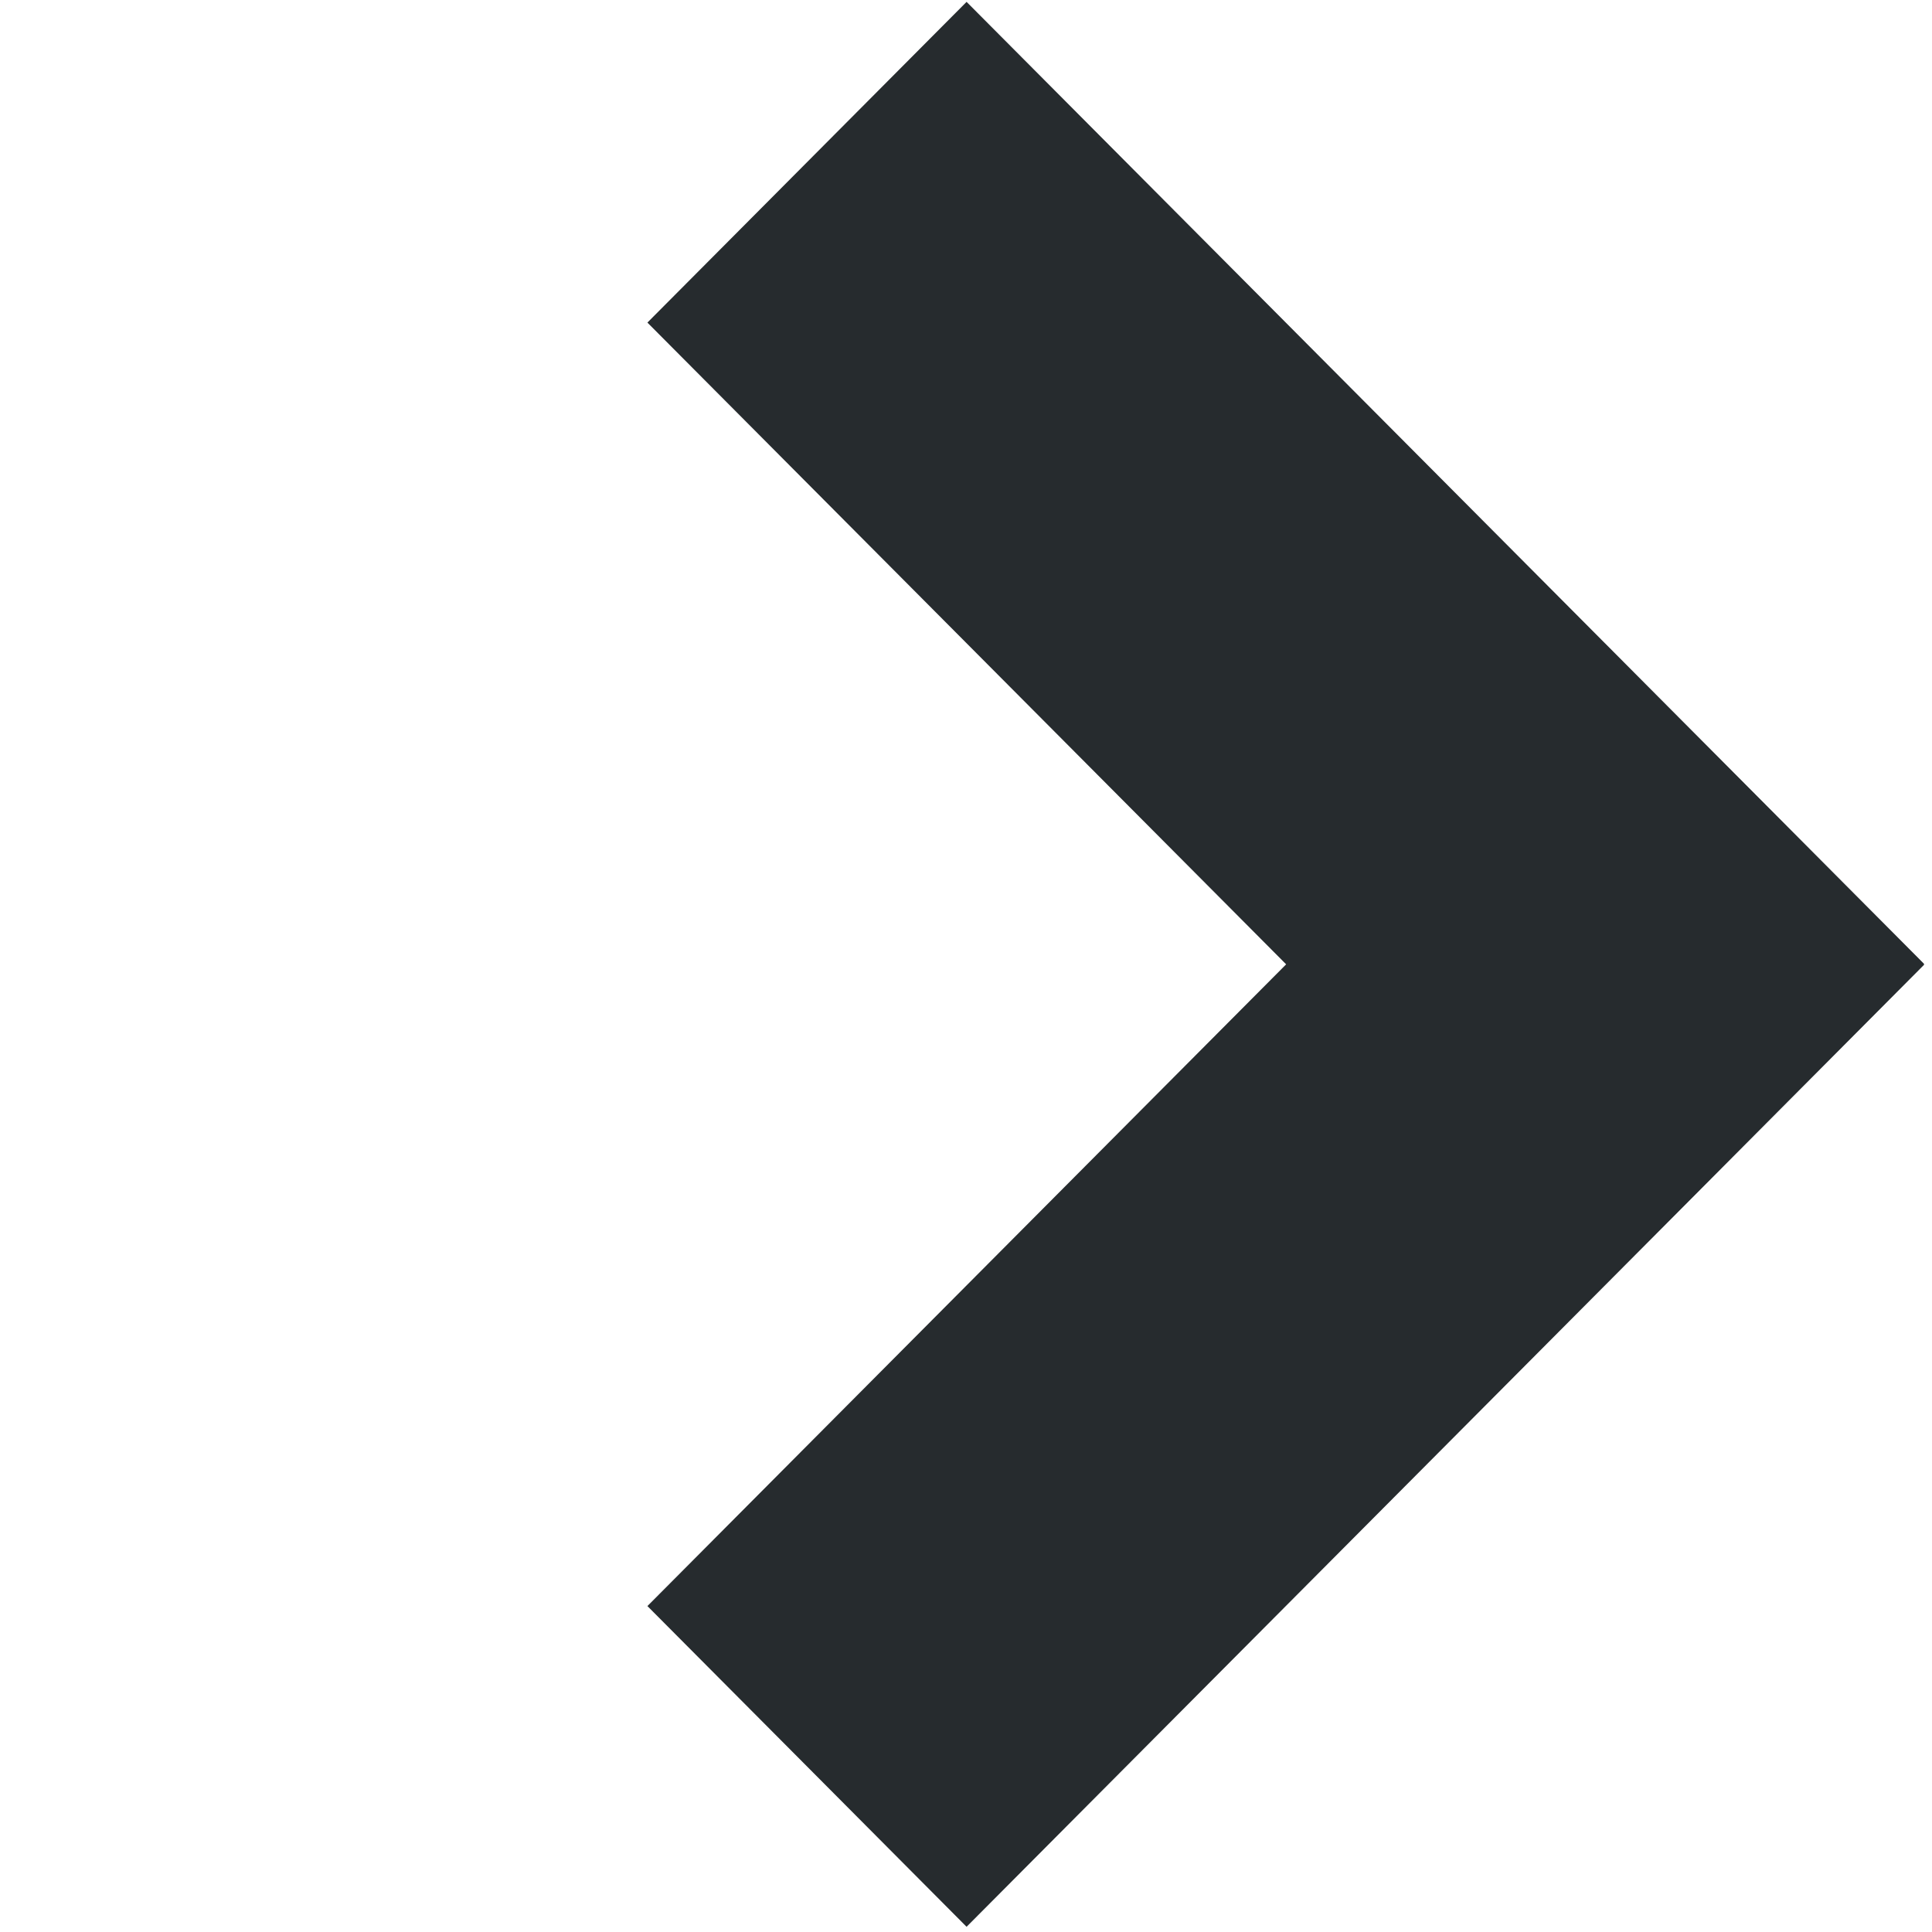 <svg width="30" height="30" viewBox="0 0 30 30" fill="none" xmlns="http://www.w3.org/2000/svg">
<path d="M29.878 14.968L24.922 19.948L10.053 5.009L15.009 0.029L29.878 14.968Z" fill="#262B2E"/>
<path d="M24.922 10L29.878 14.98L15.009 29.919L10.053 24.939L24.922 10Z" fill="#262B2E"/>
</svg>
